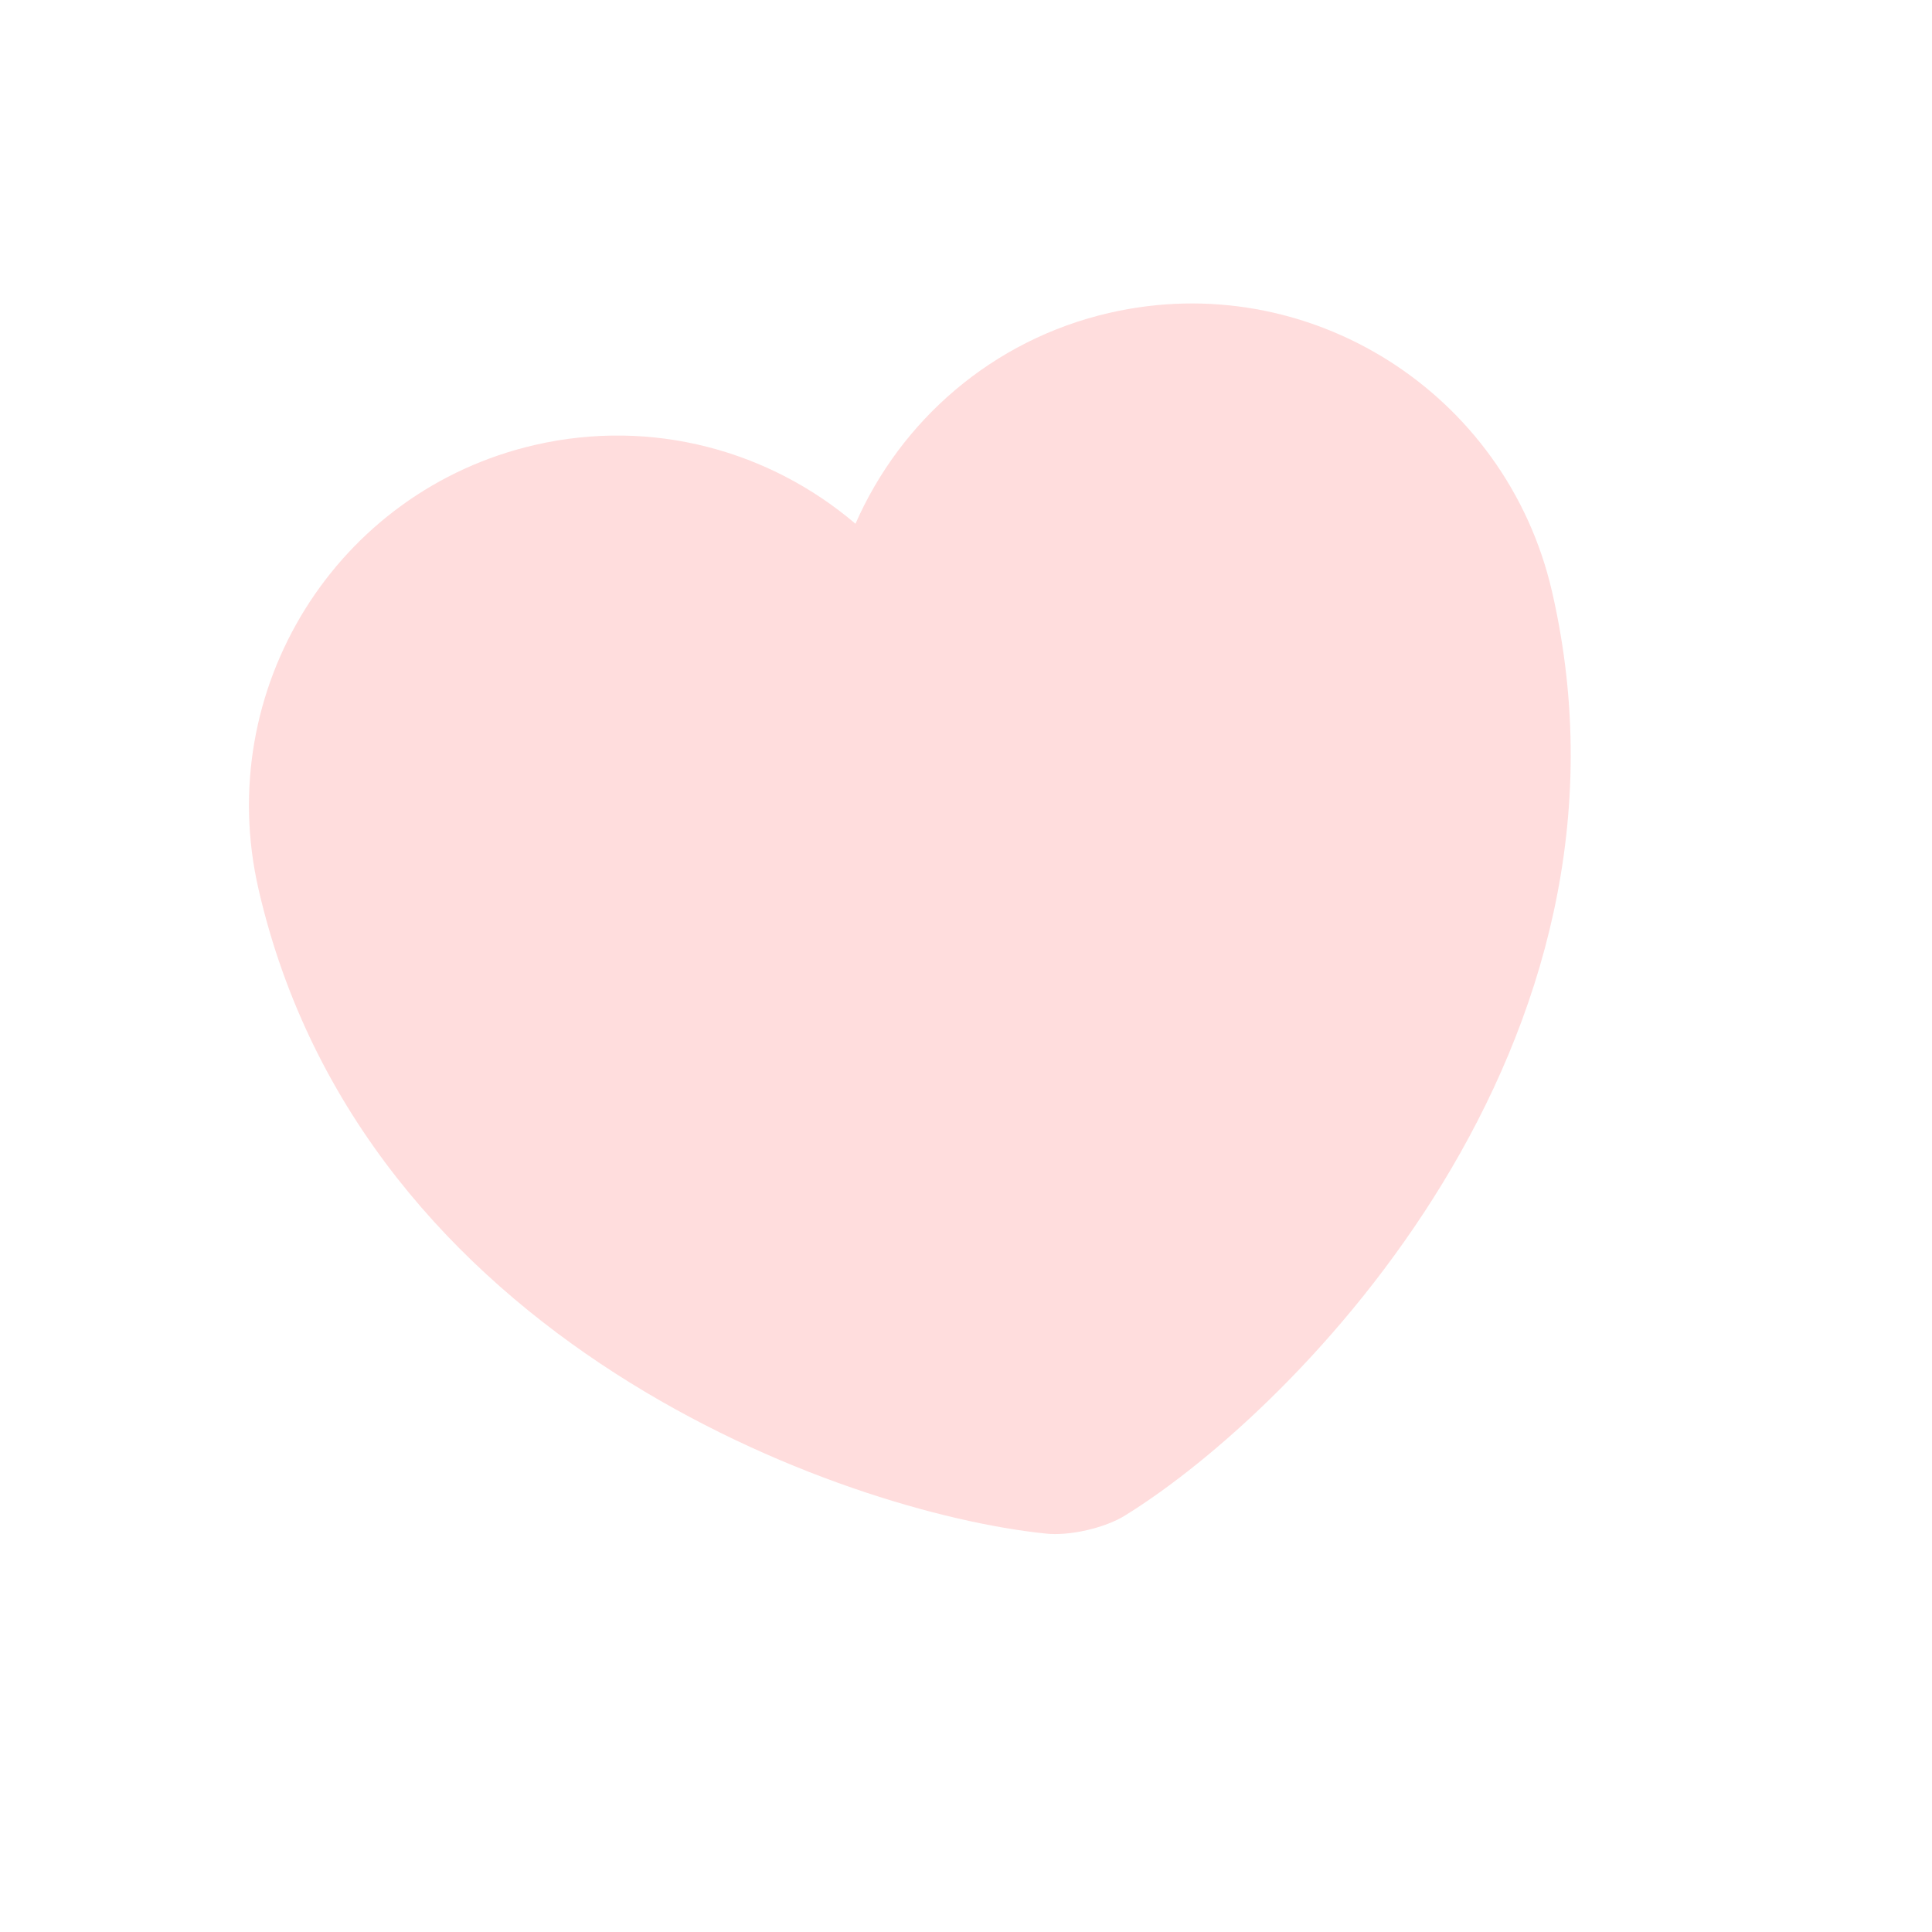 <svg data-v-0a4c9ef0="" xmlns="http://www.w3.org/2000/svg" viewBox="0 0 58 58" fill="none" class="w-full h-full"><path data-v-0a4c9ef0="" d="M33.793 45.485C33.186 45.87 32.099 46.12 31.385 46.038C25.312 45.411 10.887 40.285 7.761 26.694C6.382 20.694 10.1 14.728 16.061 13.357C19.595 12.545 23.114 13.535 25.682 15.724C27.036 12.633 29.788 10.201 33.303 9.393C39.264 8.022 45.215 11.765 46.594 17.764C49.719 31.356 38.981 42.268 33.793 45.485Z" fill="#FFDDDD"></path></svg>